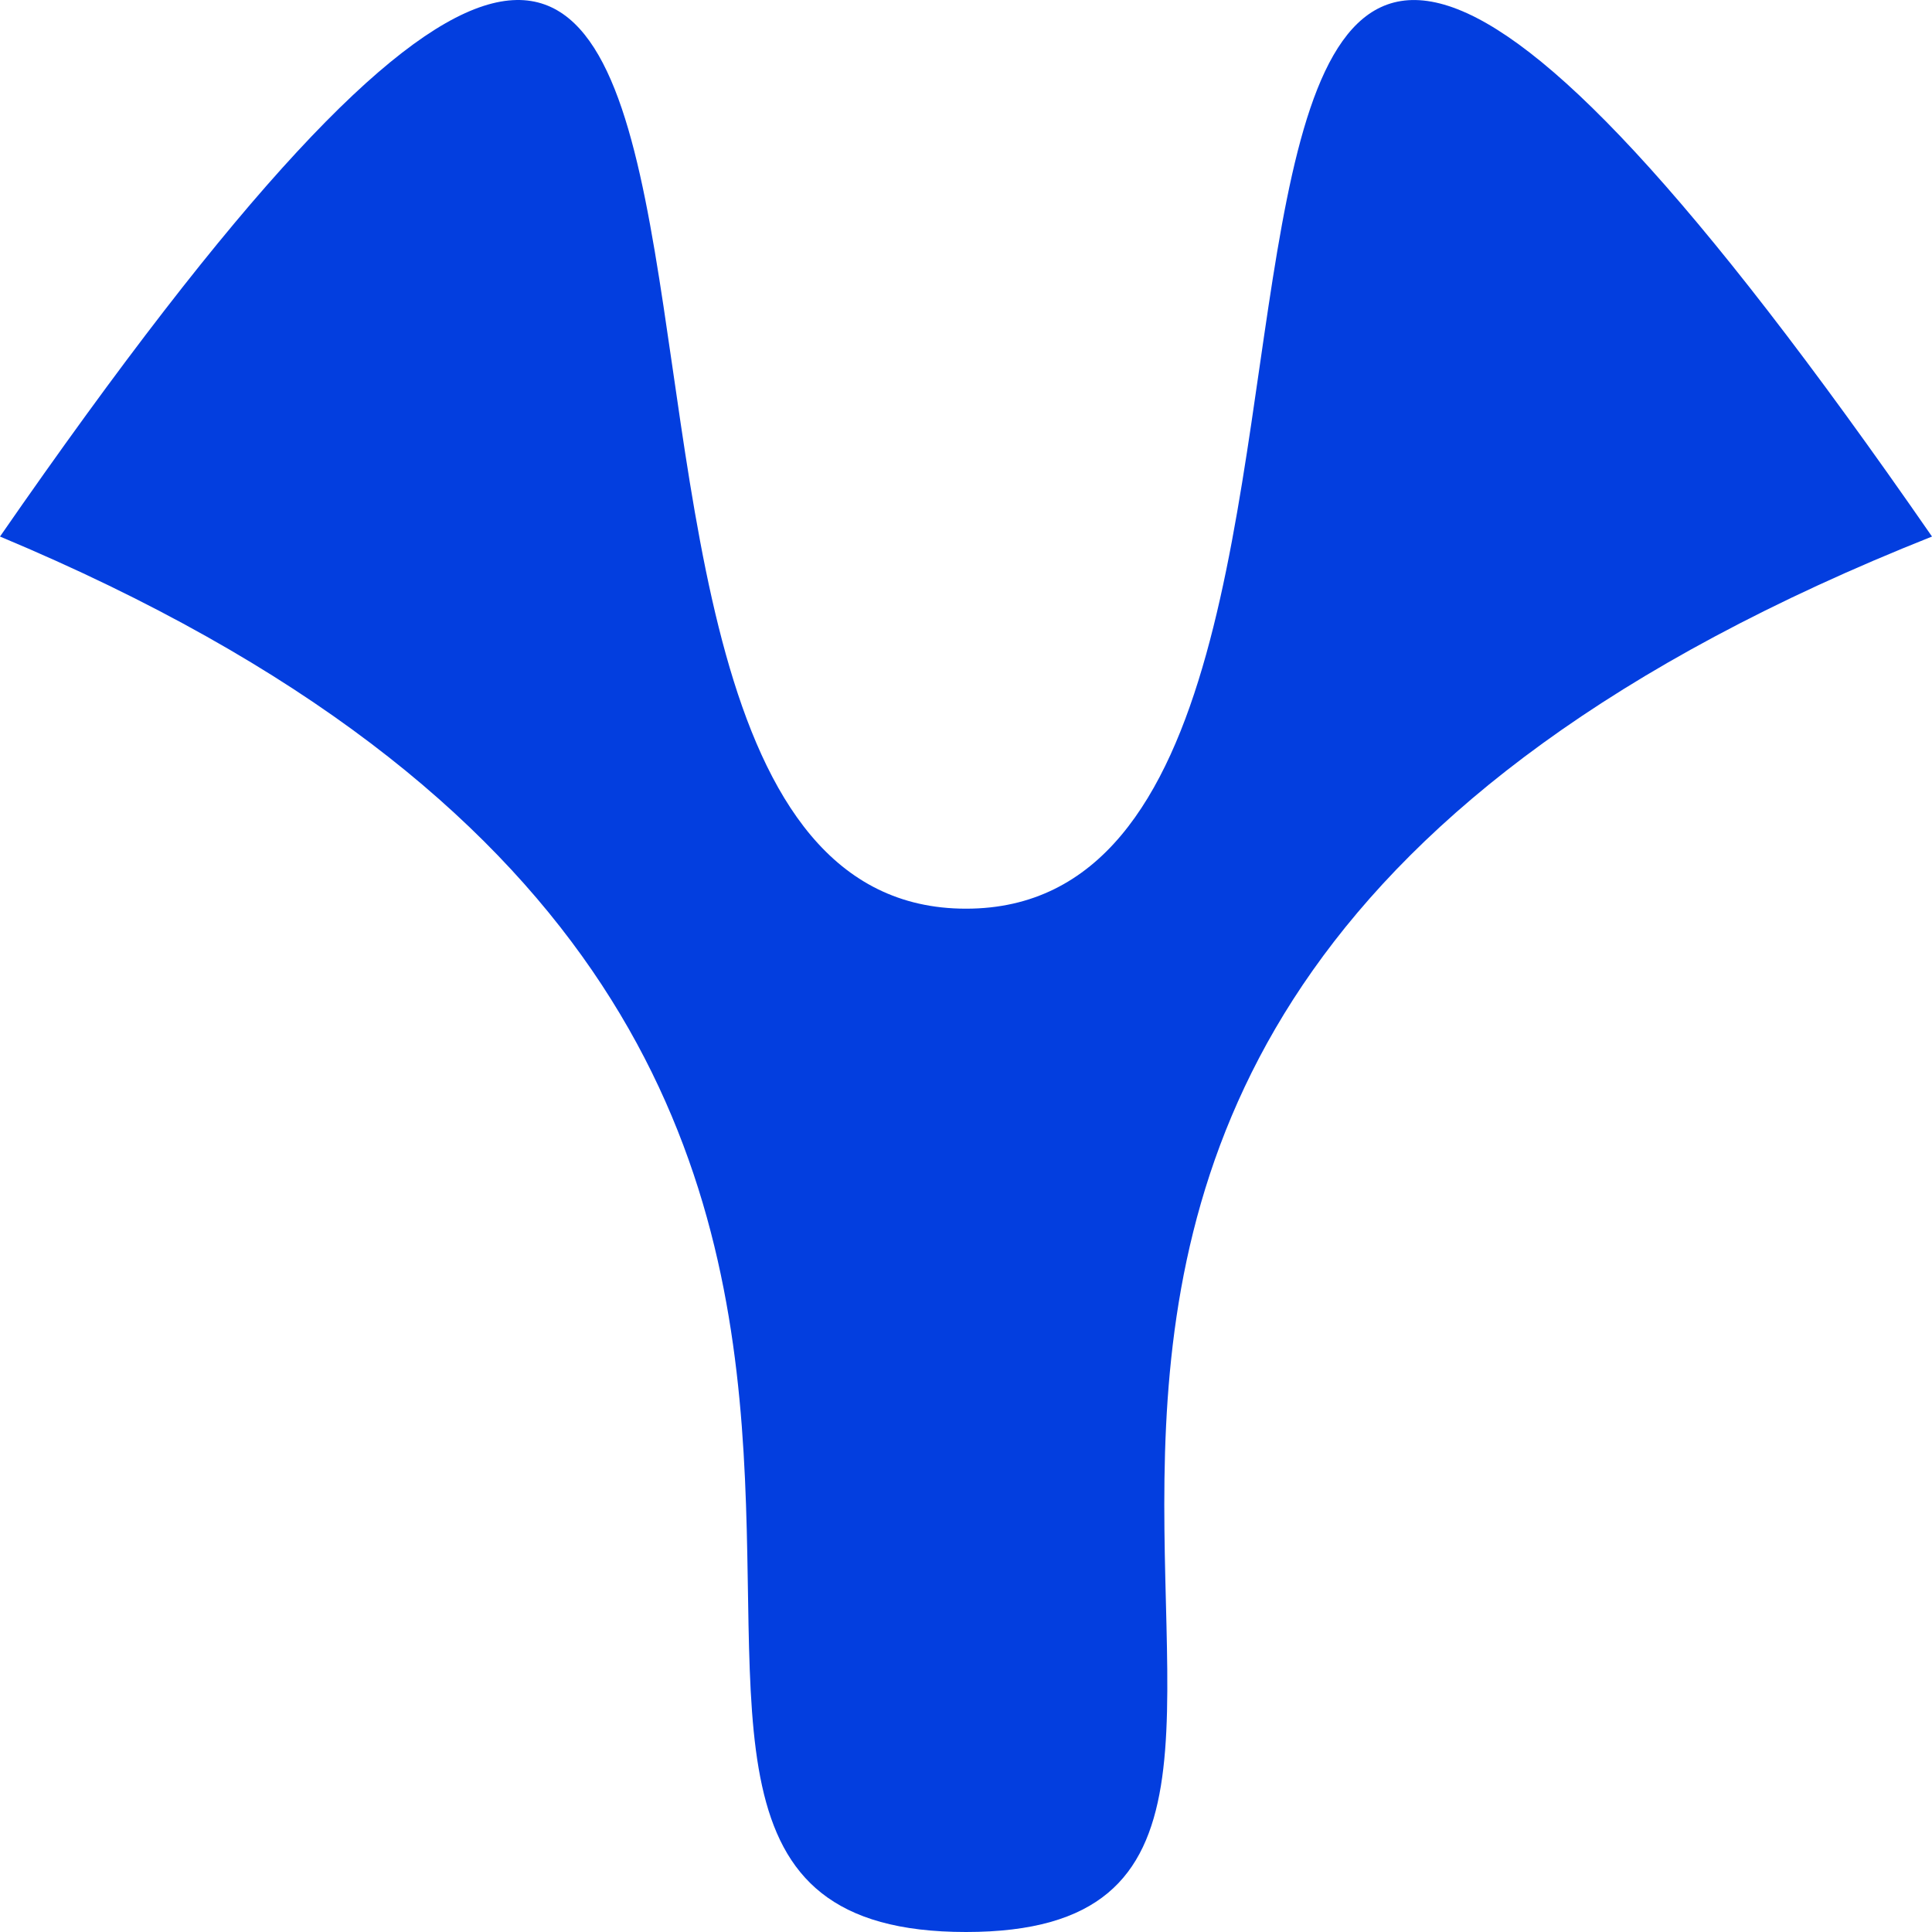 <svg width="66" height="66" viewBox="0 0 66 66" fill="none" xmlns="http://www.w3.org/2000/svg">
<path d="M66 18.329C22 35.809 51.225 66 33 66C14.775 66 41.8 35.809 0 18.329C33 -29.343 14.775 31.042 33 31.042C51.225 31.042 33 -29.341 66 18.329Z" fill="#033EDF"/>
</svg>
